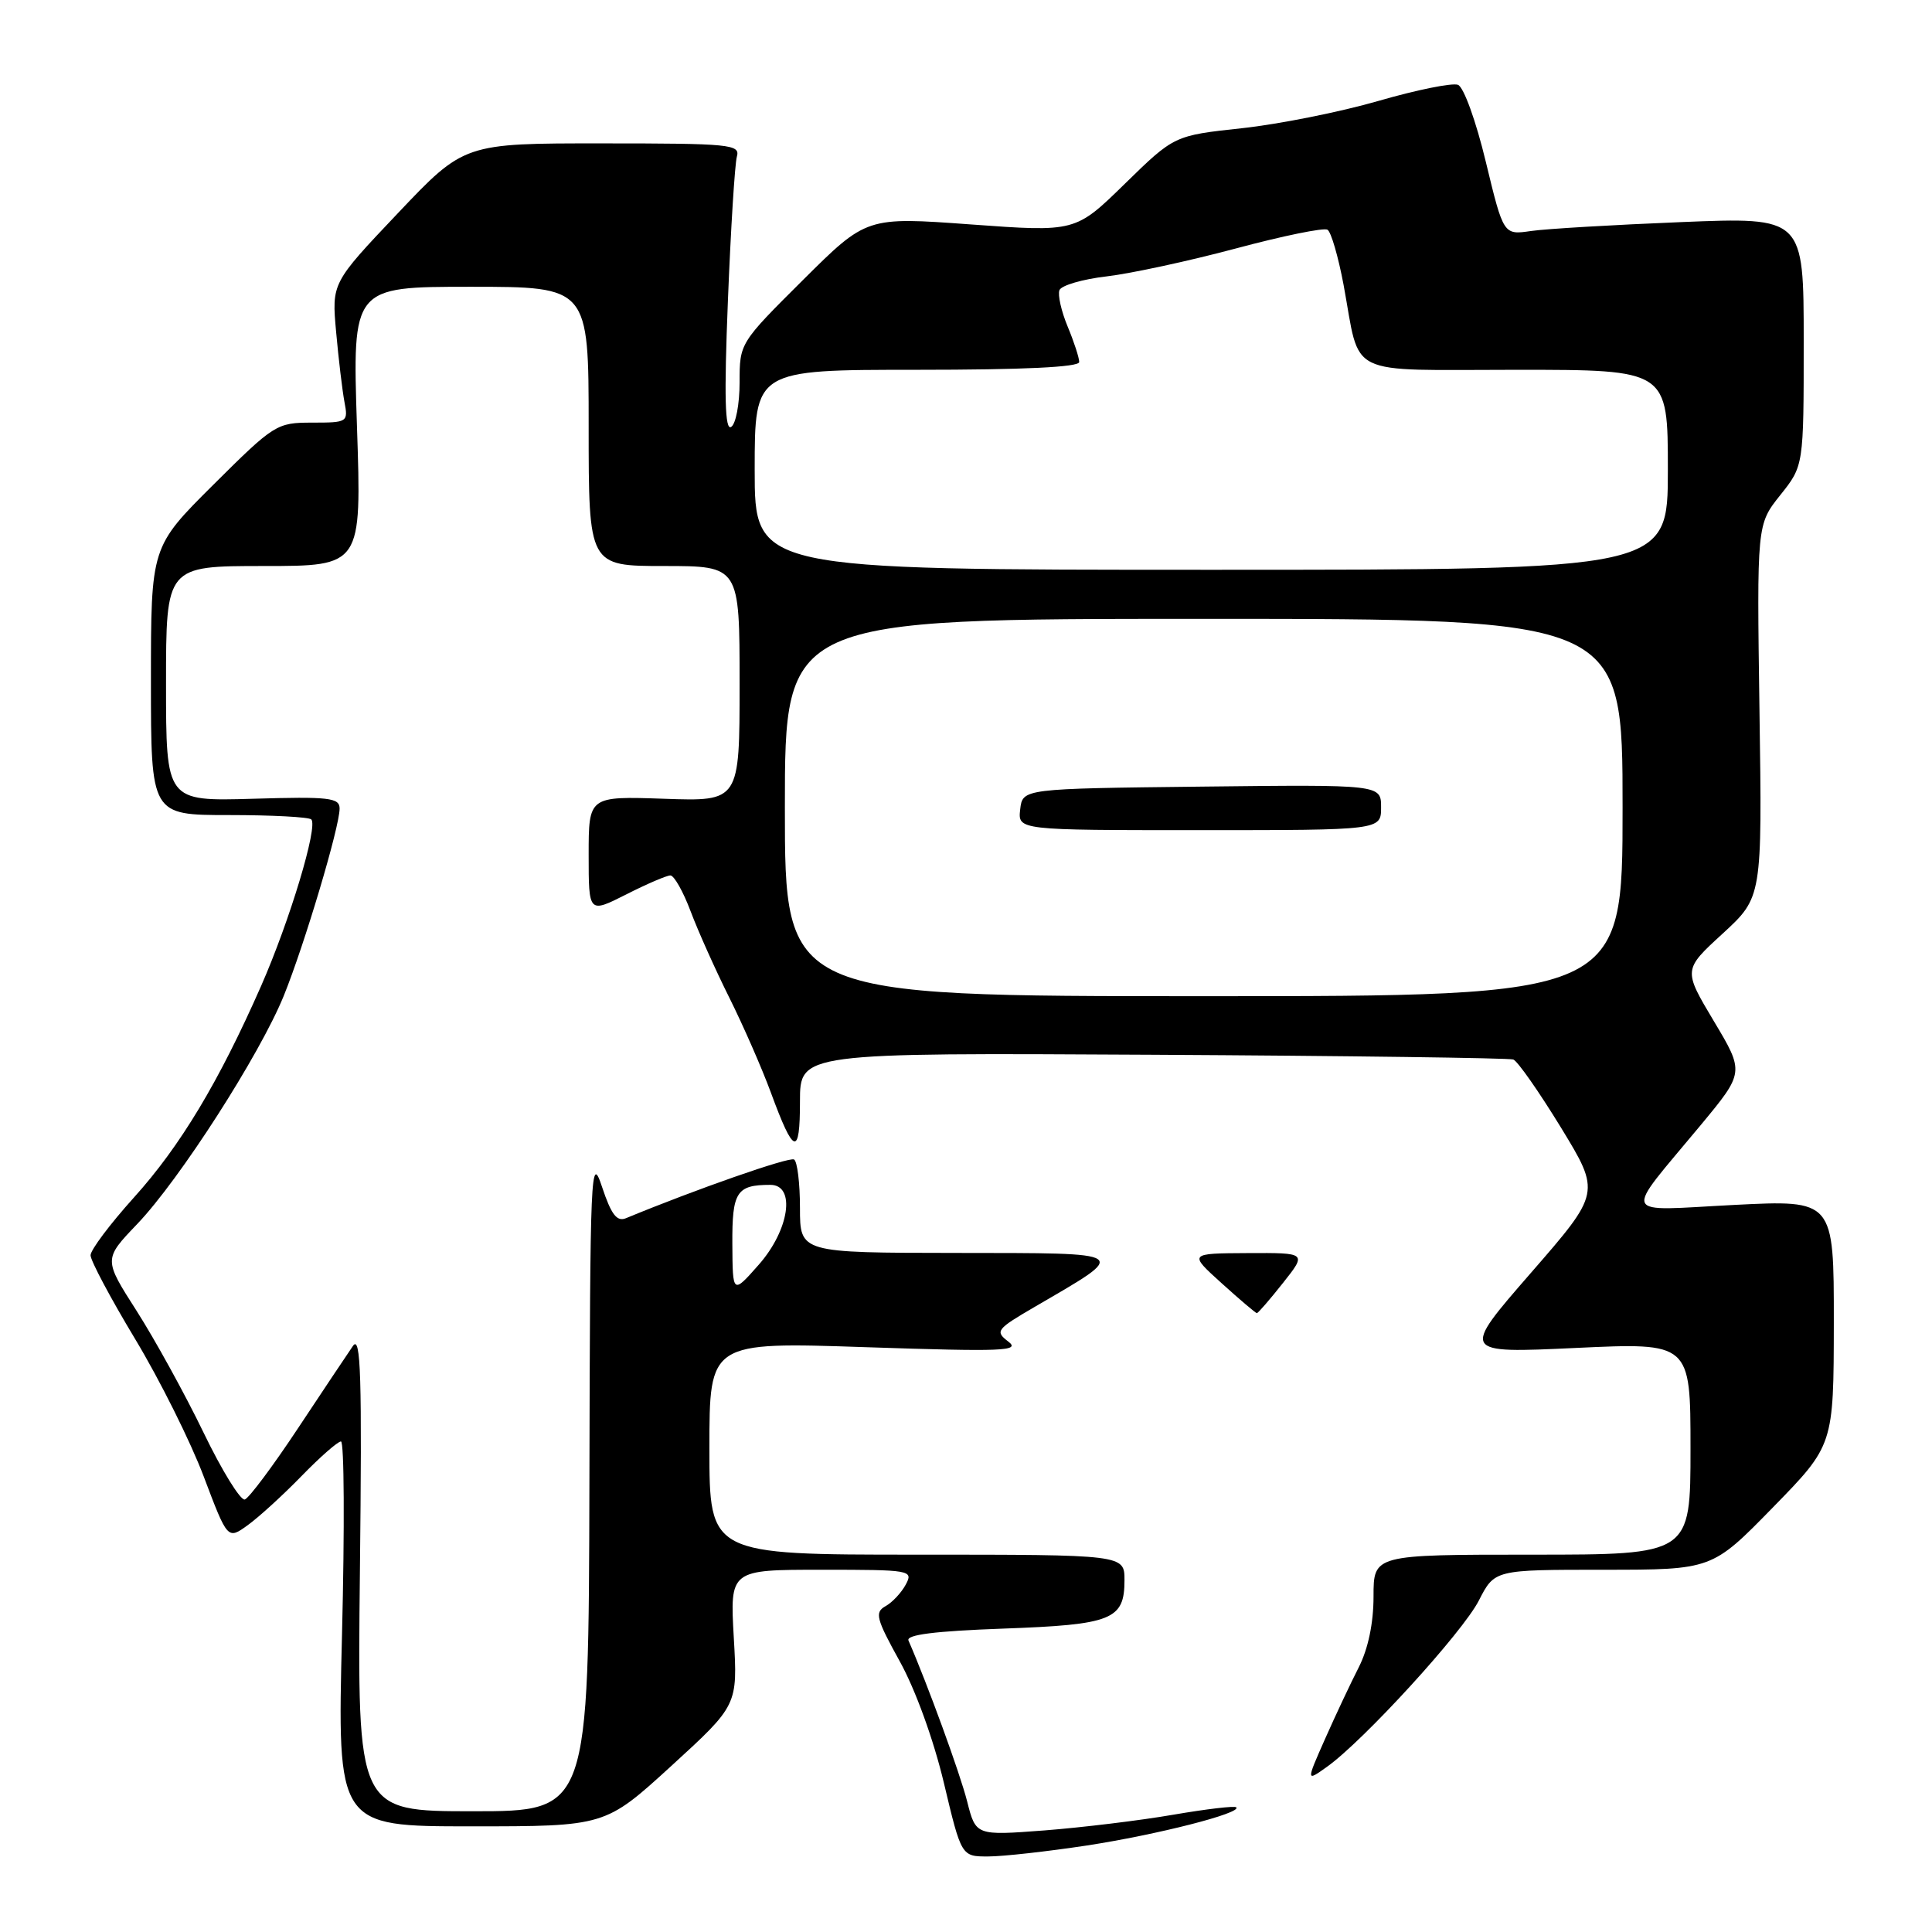 <?xml version="1.0" encoding="UTF-8" standalone="no"?>
<!DOCTYPE svg PUBLIC "-//W3C//DTD SVG 1.1//EN" "http://www.w3.org/Graphics/SVG/1.1/DTD/svg11.dtd" >
<svg xmlns="http://www.w3.org/2000/svg" xmlns:xlink="http://www.w3.org/1999/xlink" version="1.1" viewBox="0 0 256 256">
 <g >
 <path fill="currentColor"
d=" M 144.00 244.54 C 153.33 243.11 164.57 240.24 163.81 239.48 C 163.60 239.26 159.84 239.71 155.46 240.46 C 151.08 241.22 143.40 242.15 138.40 242.54 C 129.30 243.23 129.30 243.23 128.15 238.69 C 127.23 235.04 122.89 223.13 120.38 217.38 C 120.04 216.61 123.85 216.13 132.89 215.80 C 147.37 215.28 149.00 214.63 149.00 209.38 C 149.00 206.00 149.00 206.00 121.50 206.00 C 94.00 206.00 94.00 206.00 94.00 191.90 C 94.00 177.81 94.00 177.81 114.75 178.51 C 132.96 179.12 135.27 179.03 133.60 177.76 C 131.82 176.40 132.02 176.13 137.10 173.17 C 149.77 165.79 150.15 166.05 126.75 166.02 C 106.00 166.00 106.00 166.00 106.00 160.06 C 106.00 156.79 105.65 153.90 105.22 153.64 C 104.60 153.25 92.15 157.61 82.94 161.42 C 81.74 161.92 80.99 160.93 79.78 157.29 C 78.28 152.76 78.19 154.84 78.10 196.25 C 78.00 240.00 78.00 240.00 62.67 240.00 C 47.34 240.00 47.34 240.00 47.69 208.25 C 47.98 182.34 47.81 176.84 46.77 178.34 C 46.07 179.35 42.79 184.27 39.48 189.26 C 36.17 194.26 33.00 198.50 32.44 198.69 C 31.88 198.87 29.41 194.88 26.96 189.80 C 24.51 184.73 20.52 177.49 18.11 173.71 C 13.72 166.85 13.72 166.85 18.19 162.18 C 23.79 156.32 34.43 139.75 37.60 131.95 C 40.33 125.22 45.00 109.58 45.00 107.14 C 45.00 105.70 43.63 105.54 33.50 105.84 C 22.00 106.17 22.00 106.17 22.00 90.59 C 22.00 75.00 22.00 75.00 34.96 75.00 C 47.92 75.00 47.92 75.00 47.30 56.50 C 46.69 38.00 46.69 38.00 62.34 38.00 C 78.00 38.00 78.00 38.00 78.00 56.50 C 78.00 75.00 78.00 75.00 88.00 75.00 C 98.00 75.00 98.00 75.00 98.00 90.59 C 98.00 106.19 98.00 106.19 88.00 105.84 C 78.00 105.50 78.00 105.50 78.00 113.27 C 78.00 121.03 78.00 121.03 82.97 118.52 C 85.70 117.13 88.34 116.00 88.83 116.00 C 89.32 116.00 90.53 118.14 91.51 120.75 C 92.49 123.36 94.81 128.54 96.67 132.26 C 98.52 135.98 100.98 141.61 102.14 144.76 C 105.19 153.06 106.00 153.31 106.00 145.95 C 106.00 139.50 106.00 139.50 152.75 139.76 C 178.46 139.90 199.96 140.19 200.52 140.39 C 201.09 140.60 203.92 144.65 206.83 149.40 C 212.10 158.04 212.10 158.04 202.84 168.68 C 193.58 179.32 193.58 179.32 208.79 178.61 C 224.00 177.90 224.00 177.90 224.00 191.95 C 224.00 206.00 224.00 206.00 203.00 206.00 C 182.00 206.00 182.00 206.00 182.00 211.54 C 182.00 215.07 181.29 218.47 180.04 220.93 C 178.96 223.04 176.95 227.32 175.57 230.43 C 173.07 236.08 173.07 236.08 175.82 234.12 C 180.67 230.67 193.82 216.28 195.96 212.07 C 198.04 208.00 198.04 208.00 212.45 208.00 C 226.85 208.00 226.85 208.00 234.91 199.75 C 242.97 191.50 242.97 191.50 242.99 175.25 C 243.00 158.99 243.00 158.99 229.77 159.66 C 214.49 160.44 214.98 161.58 225.33 149.11 C 231.15 142.09 231.15 142.09 227.09 135.30 C 223.03 128.50 223.03 128.50 228.27 123.70 C 233.50 118.89 233.50 118.89 233.14 94.20 C 232.79 69.50 232.79 69.50 235.89 65.61 C 239.00 61.72 239.00 61.72 239.00 45.25 C 239.00 28.77 239.00 28.77 222.75 29.43 C 213.81 29.79 204.86 30.32 202.86 30.61 C 199.22 31.14 199.22 31.14 196.88 21.45 C 195.58 16.04 193.95 11.53 193.19 11.24 C 192.44 10.95 187.70 11.91 182.66 13.37 C 177.62 14.83 169.47 16.46 164.55 16.99 C 155.59 17.96 155.59 17.96 149.05 24.35 C 142.50 30.75 142.50 30.75 128.66 29.74 C 114.82 28.73 114.82 28.73 106.41 37.09 C 98.01 45.45 98.00 45.46 98.00 50.67 C 98.00 53.54 97.50 56.19 96.88 56.57 C 96.06 57.08 95.94 52.62 96.45 39.88 C 96.83 30.32 97.37 21.71 97.64 20.75 C 98.10 19.13 96.78 19.00 79.82 19.00 C 61.50 18.99 61.50 18.99 52.72 28.25 C 43.95 37.50 43.95 37.50 44.54 44.00 C 44.86 47.58 45.36 51.74 45.64 53.25 C 46.15 55.94 46.06 56.00 41.35 56.00 C 36.67 56.00 36.33 56.21 28.27 64.23 C 20.00 72.46 20.00 72.46 20.00 90.23 C 20.00 108.00 20.00 108.00 30.33 108.00 C 36.02 108.00 40.93 108.26 41.25 108.58 C 42.16 109.50 38.39 122.02 34.60 130.64 C 28.99 143.38 23.87 151.89 17.75 158.67 C 14.59 162.18 12.00 165.62 12.00 166.33 C 12.00 167.04 14.66 172.04 17.92 177.45 C 21.18 182.86 25.26 191.05 27.00 195.66 C 30.16 204.02 30.16 204.02 32.83 202.09 C 34.30 201.03 37.51 198.10 39.96 195.58 C 42.41 193.06 44.76 191.00 45.18 191.00 C 45.61 191.00 45.67 202.47 45.32 216.50 C 44.68 242.00 44.68 242.00 62.43 242.00 C 80.19 242.00 80.19 242.00 88.97 233.98 C 97.75 225.95 97.75 225.95 97.23 216.98 C 96.72 208.00 96.72 208.00 108.90 208.00 C 120.67 208.00 121.04 208.06 120.02 209.96 C 119.45 211.03 118.24 212.33 117.33 212.83 C 115.88 213.65 116.09 214.47 119.22 220.13 C 121.29 223.86 123.71 230.53 125.07 236.25 C 127.39 246.00 127.39 246.00 130.95 245.99 C 132.90 245.99 138.78 245.33 144.00 244.54 Z  M 170.00 170.00 C 173.17 166.00 173.17 166.00 165.33 166.04 C 157.50 166.08 157.50 166.08 161.88 170.04 C 164.29 172.22 166.39 174.00 166.54 174.00 C 166.70 174.00 168.26 172.20 170.00 170.00 Z  M 97.04 164.86 C 97.00 157.92 97.59 157.00 102.08 157.00 C 105.47 157.00 104.60 162.98 100.54 167.58 C 97.08 171.50 97.08 171.50 97.04 164.86 Z  M 104.00 107.00 C 104.00 82.00 104.00 82.00 159.50 82.00 C 215.00 82.00 215.00 82.00 215.00 107.00 C 215.00 132.00 215.00 132.00 159.50 132.00 C 104.00 132.00 104.00 132.00 104.00 107.00 Z  M 183.00 106.98 C 183.00 103.96 183.00 103.96 159.25 104.23 C 135.50 104.50 135.50 104.50 135.18 107.25 C 134.87 110.00 134.87 110.00 158.93 110.00 C 183.00 110.00 183.00 110.00 183.00 106.98 Z  M 100.00 62.25 C 100.00 49.00 100.00 49.00 121.50 49.00 C 135.61 49.00 143.00 48.65 143.00 47.97 C 143.00 47.40 142.31 45.29 141.47 43.27 C 140.63 41.25 140.14 39.09 140.38 38.45 C 140.62 37.82 143.45 36.99 146.66 36.62 C 149.87 36.24 157.57 34.58 163.77 32.92 C 169.96 31.26 175.42 30.14 175.90 30.44 C 176.38 30.73 177.33 34.02 178.03 37.74 C 180.33 50.16 177.97 49.00 200.98 49.00 C 221.00 49.00 221.00 49.00 221.00 62.25 C 221.00 75.50 221.00 75.50 160.50 75.50 C 100.00 75.50 100.00 75.50 100.00 62.25 Z "/>
</g>
</svg>
